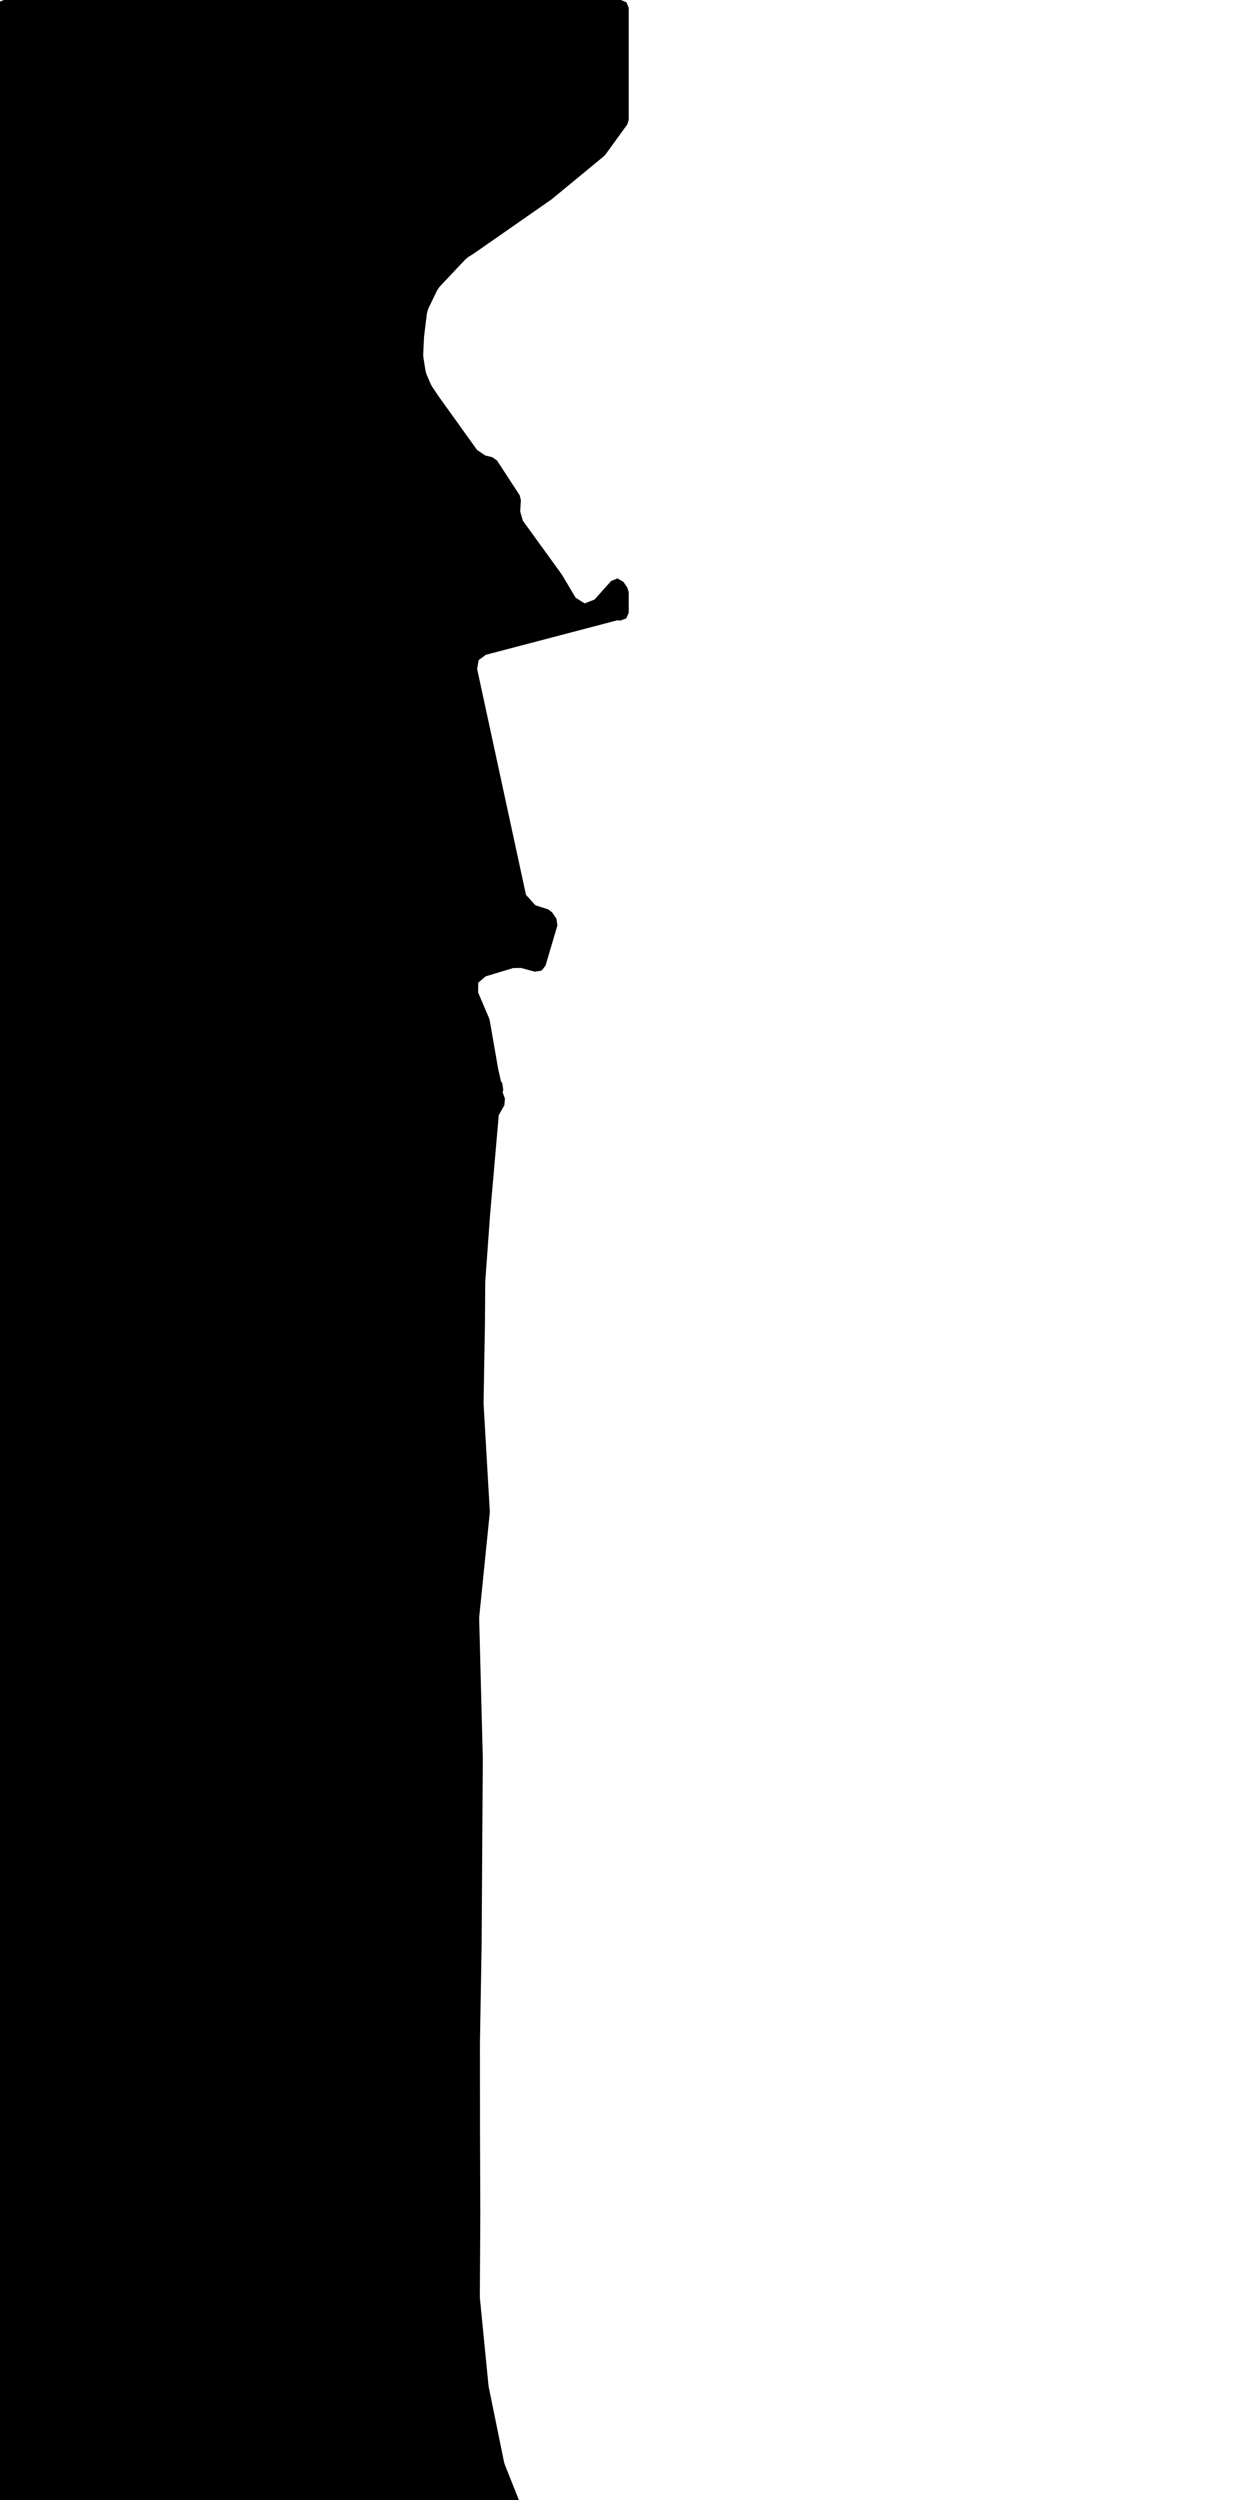 <svg xmlns="http://www.w3.org/2000/svg" version="1.1" width="592.5px" height="1200px">
  <polygon id="3" class="bin" points="1.875,0.0 -0.777,1.098 -1.875,3.75 -1.875,1203.75 -0.777,1206.402 1.875,1207.5 246.618,1207.5 249.721,1205.855 250.103,1202.364 242.373,1182.925 242.025,1181.761 234.658,1145.68 234.552,1144.978 230.429,1103.11 230.396,1102.398 230.62,1062.334 230.62,1062.299 230.479,1023.945 230.433,981.036 230.434,980.91 231.233,934.452 231.234,934.412 231.819,844.074 231.817,843.952 230.073,776.855 230.106,775.984 235.168,726.021 235.181,725.426 232.192,673.864 232.181,673.346 232.832,636.192 232.833,636.156 232.997,615.276 233.015,614.835 235.314,583.01 235.322,582.908 239.482,535.216 242.186,530.459 242.451,527.328 241.312,524.186 241.64,523.205 241.171,519.891 240.541,518.976 239.267,513.429 239.195,513.068 235.129,489.678 234.886,488.852 229.561,476.335 229.646,471.672 233.176,468.624 246.42,464.643 250.181,464.593 256.741,466.375 259.728,465.926 260.358,465.528 261.95,463.422 267.654,444.137 267.174,440.987 265.139,437.949 263.167,436.464 257.085,434.517 252.553,429.523 229.094,321.081 229.814,316.853 233.259,314.296 296.275,297.753 297.926,297.841 300.705,296.817 301.875,294.096 301.875,284.194 301.236,282.101 299.333,279.272 296.479,277.624 293.427,278.864 285.465,287.764 280.706,289.623 276.389,286.889 269.827,275.881 269.643,275.601 251.061,249.944 249.776,245.553 250.099,239.933 249.496,237.669 238.644,221.03 236.365,219.429 233.056,218.648 229.086,215.989 210.898,190.647 210.781,190.48 207.42,185.491 206.801,184.353 204.786,179.64 204.319,178.02 203.274,171.453 203.197,170.034 203.608,161.721 203.652,161.221 204.988,150.367 205.614,148.233 209.868,139.383 211.061,137.647 223.513,124.442 224.92,123.299 227.16,121.926 227.344,121.806 264.703,95.78 264.945,95.597 290.02,74.931 290.67,74.238 301.161,59.772 301.875,57.57 301.875,3.75 300.777,1.098 298.125,0.0 1.875,0.0 " moovel_rot="0" moovel_centroid="120.431,590.507"/>
  <polygon id="275355497" class="tile" points="-46.896,1359.418 -1.049,1305.513 -1.0,1300.722 -1.09,1201.0 -56.326,1201.049 -56.187,1352.076 -47.776,1358.718 -46.896,1359.418 " moovel_rot="-24.0" moovel_centroid="-30.573,1269.717"/>
  <polygon id="222912947" class="tile" points="-57.326,1201.123 -63.96,1201.0 -63.819,1338.893 -63.931,1350.035 -61.543,1350.089 -61.629,1339.049 -58.078,1339.053 -57.326,1201.123 " moovel_rot="-87.6" moovel_centroid="-60.848,1270.583"/>
  <polygon id="329778943" class="tile" points="-80.482,1201.0 -80.651,1226.065 -64.963,1227.514 -64.96,1201.261 -80.482,1201.0 " moovel_rot="79.2" moovel_centroid="-72.704,1213.987"/>
  <polygon id="374110190" class="tile" points="-104.236,1240.362 -103.995,1221.956 -100.58,1221.919 -100.131,1208.208 -93.285,1207.963 -92.947,1201.0 -81.662,1207.304 -81.651,1243.323 -91.683,1243.489 -104.236,1240.362 " moovel_rot="70.0" moovel_centroid="-91.847,1224.909"/>
  <polygon id="244999296" class="tile" points="-105.268,1203.555 -105.405,1206.248 -105.277,1237.938 -105.286,1246.923 -105.236,1248.953 -121.914,1249.166 -121.963,1240.627 -124.565,1240.672 -124.243,1249.3 -139.646,1249.443 -139.861,1222.069 -125.268,1221.97 -125.008,1236.021 -121.623,1236 -122.131,1201.0 -105.268,1203.555 " moovel_rot="-5.6" moovel_centroid="-120.143,1229.263"/>
  <polygon id="307958490" class="tile" points="-171.587,1243.113 -164.319,1242.983 -148.324,1242.692 -141.243,1242.571 -141.207,1241.073 -141.148,1221.534 -140.861,1210.202 -140.895,1204.289 -141.045,1202.592 -144.643,1202.385 -144.651,1201.0 -155.693,1201.034 -171.6,1202.354 -171.599,1206.895 -171.598,1212.987 -171.593,1227.398 -171.59,1232.351 -171.589,1236.829 -171.587,1243.113 " moovel_rot="47.1" moovel_centroid="-156.341,1222.143"/>
  <polygon id="281218325" class="tile" points="-172.871,1201.0 -180.05,1201.415 -180.256,1203.95 -181.062,1207.183 -182.272,1210.187 -183.658,1212.482 -184.817,1213.361 -186.42,1213.508 -191.374,1217.004 -179.656,1244.563 -172.604,1240.844 -172.706,1231.659 -172.6,1207.943 -172.871,1201.0 " moovel_rot="50.4" moovel_centroid="-179.293,1222.355"/>
  <polygon id="443524678" class="tile" points="-209.546,1201.902 -192.374,1201.0 -192.42,1235.254 -207.87,1240.918 -209.546,1201.902 " moovel_rot="77.9" moovel_centroid="-200.748,1219.505"/>
  <polygon id="392694269" class="tile" points="-210.553,1201.0 -214.235,1201.004 -214.235,1209.926 -210.546,1209.92 -210.553,1201.0 " moovel_rot="8.7" moovel_centroid="-212.392,1205.464"/>
  <polygon id="330741649" class="tile" points="-215.241,1201.0 -215.235,1243.874 -224.554,1244.143 -225.143,1206.744 -215.241,1201.0 " moovel_rot="60.6" moovel_centroid="-219.939,1223.691"/>
  <polygon id="261699298" class="tile" points="-227.81,1235.241 -226.153,1235.243 -226.145,1222.553 -226.143,1212.923 -231.64,1212.932 -231.63,1201.0 -250.004,1201.013 -250.003,1205.088 -250.03,1231.317 -250.026,1235.257 -227.81,1235.241 " moovel_rot="10.3" moovel_centroid="-238.882,1219.102"/>
  <polygon id="246732891" class="tile" points="-275.688,1202.492 -251.136,1201.0 -251.03,1296.215 -256.737,1296.364 -274.464,1275.631 -274.59,1267.183 -279.365,1267.217 -279.307,1221.963 -275.351,1221.587 -275.688,1202.492 " moovel_rot="12.9" moovel_centroid="-263.767,1245.022"/>
  <polygon id="421260510" class="tile" points="-280.365,1291.176 -393.61,1277.36 -396.688,1295.868 -402.022,1296.914 -401.789,1277.813 -398.818,1260.706 -407.429,1259.395 -400.762,1205.667 -416.706,1201.0 -420.367,1251.406 -419.193,1256.519 -417.586,1263.508 -414.295,1319.687 -420.215,1394.719 -364.298,1401.447 -363.148,1393.072 -358.613,1393.954 -338.959,1397.797 -339.631,1404.95 -296.881,1395.753 -283.73,1313.745 -280.365,1291.176 " moovel_rot="51.9" moovel_centroid="-357.406,1333.024"/>
  <polygon id="330741648" class="tile" points="-421.367,1201.0 -421.38,1245.997 -431.307,1247.242 -431.307,1210.724 -421.367,1201.0 " moovel_rot="60.7" moovel_centroid="-426.168,1226.142"/>
  <polygon id="299944936" class="tile" points="-449.676,1203.946 -447.334,1203.407 -432.307,1201.0 -432.335,1204.501 -432.318,1213.813 -432.551,1228.956 -448.731,1228.665 -449.676,1203.946 " moovel_rot="60.9" moovel_centroid="-440.635,1215.433"/>
  <polygon id="239436987" class="tile" points="-462.416,1201.031 -450.694,1201.0 -450.713,1206.445 -450.676,1222.693 -467.82,1222.744 -467.82,1220.456 -465.128,1220.449 -465.146,1208.67 -462.408,1208.66 -462.416,1201.031 " moovel_rot="75.8" moovel_centroid="-457.685,1212.559"/>
  <polygon id="246729721" class="tile" points="-468.831,1201.004 -468.82,1261.794 -500.47,1261.776 -500.48,1207.399 -482.231,1207.413 -482.231,1201.0 -468.831,1201.004 " moovel_rot="-85.3" moovel_centroid="-484.216,1233.152"/>
  <polygon id="373545758" class="tile" points="-507.749,1284.108 -502.466,1279.329 -516.034,1262.98 -515.249,1248.831 -501.48,1236.474 -514.184,1201.0 -533.895,1218.478 -513.309,1238.625 -517.984,1244.405 -525.203,1251.511 -526.511,1251.025 -528.988,1253.329 -527.282,1255.111 -530.14,1257.853 -531.699,1256.224 -533.86,1258.696 -507.749,1284.108 " moovel_rot="13.7" moovel_centroid="-516.837,1239.34"/>
  <polygon id="185632782" class="tile" points="-545.114,1201.0 -550.343,1201.021 -550.334,1221.643 -550.336,1225.482 -534.896,1225.421 -534.895,1219.122 -534.897,1217.963 -545.114,1218.009 -545.116,1213.896 -545.114,1209.458 -545.12,1205.475 -545.114,1201.0 " moovel_rot="40.3" moovel_centroid="-544.842,1216.405"/>
  <polygon id="377472331" class="tile" points="-557.714,1229.505 -562.405,1224.942 -560.307,1218.973 -559.954,1212.149 -560.865,1206.987 -562.379,1201.885 -554.634,1201.0 -551.973,1210.223 -551.343,1217.099 -552.125,1222.079 -554.17,1225.69 -557.714,1229.505 " moovel_rot="-82.5" moovel_centroid="-556.728,1214.699"/>
  <polygon id="238397011" class="tile" points="-563.472,1256.682 -578.082,1251.951 -578.105,1201.16 -563.405,1201.0 -563.472,1256.682 " moovel_rot="-33.5" moovel_centroid="-570.654,1227.689"/>
  <polygon id="300089565" class="tile" points="-586.337,1201.0 -581.267,1203.538 -579.105,1204.687 -579.106,1215.835 -581.255,1214.703 -586.729,1211.827 -586.337,1201.0 " moovel_rot="-31.3" moovel_centroid="-582.813,1208.378"/>
  <polygon id="298133559" class="tile" points="-8.735,1415.998 -3.515,1415.672 -3.124,1412.983 -0.272,1413.077 -0.267,1412.151 -0.131,1411.204 0.0,1410.315 -0.001,1404.95 -1.476,1404.951 -8.787,1405.095 -8.832,1406.583 -8.716,1410.945 -8.735,1415.998 " moovel_rot="-31.6" moovel_centroid="-4.697,1409.956"/>
  <polygon id="422898042" class="tile" points="-10.832,1405.008 -10.846,1408.887 -10.875,1413.646 -10.897,1416.083 -10.909,1418.267 -10.909,1420.753 -10.898,1423.051 -10.886,1425.371 -10.876,1427.412 -10.862,1429.695 -10.851,1431.846 -10.857,1432.831 -15.529,1432.794 -17.705,1432.798 -22.626,1432.808 -22.625,1432.427 -22.628,1427.705 -22.629,1425.556 -22.62,1423.323 -22.622,1420.896 -22.624,1418.704 -22.624,1416.218 -22.636,1414.045 -22.637,1411.684 -22.638,1409.344 -22.636,1407.033 -22.636,1404.95 -17.887,1404.967 -15.724,1404.976 -10.832,1405.008 " moovel_rot="-65.6" moovel_centroid="-16.754,1418.882"/>
  <polygon id="450419556" class="tile" points="-66.737,1404.95 -66.743,1412.8 -62.234,1412.79 -62.299,1472.563 -68.871,1472.58 -68.906,1505.08 -23.638,1504.98 -23.692,1549.761 -97.425,1549.928 -97.28,1421.845 -84.973,1421.814 -84.959,1404.991 -66.737,1404.95 " moovel_rot="59.4" moovel_centroid="-69.981,1493.15"/>
  <polygon id="184999234" class="tile" points="-113.141,1459.362 -113.133,1453.25 -113.106,1405.615 -113.106,1404.95 -98.425,1404.951 -98.45,1447.486 -98.46,1459.362 -113.141,1459.362 " moovel_rot="8.1" moovel_centroid="-105.782,1432.156"/>
  <polygon id="104987874" class="tile" points="-117.269,1448.815 -124.647,1438.964 -126.374,1429.894 -129.342,1417.132 -127.743,1404.95 -114.144,1405.356 -114.996,1416.338 -115.158,1426.977 -115.309,1435.266 -114.673,1445.489 -114.141,1448.371 -117.269,1448.815 " moovel_rot="-9.1" moovel_centroid="-120.916,1423.693"/>
  <polygon id="258619241" class="tile" points="-139.774,1405.001 -135.893,1404.968 -130.665,1404.95 -130.6,1405.462 -130.342,1421.856 -130.361,1445.856 -131.454,1445.87 -131.431,1447.132 -131.416,1450.108 -140.666,1450.311 -154.822,1450.528 -154.812,1446.127 -154.888,1429.542 -139.658,1429.421 -139.774,1405.001 " moovel_rot="61.9" moovel_centroid="-140.364,1432.827"/>
  <polygon id="443714692" class="tile" points="-155.888,1424.283 -155.915,1464.207 -183.892,1464.282 -183.85,1404.986 -169.299,1404.95 -169.314,1424.323 -155.888,1424.283 " moovel_rot="29.7" moovel_centroid="-171.239,1438.313"/>
  <polygon id="284469844" class="tile" points="-184.96,1406.166 -184.892,1520.398 -210.18,1520.112 -211.384,1519.302 -211.939,1517.657 -209.209,1404.95 -186.831,1405.317 -184.96,1406.166 " moovel_rot="65.6" moovel_centroid="-197.776,1463.752"/>
  <polygon id="377032862" class="tile" points="-235.784,1404.968 -235.781,1440.739 -212.945,1440.714 -212.939,1404.95 -235.784,1404.968 " moovel_rot="8.4" moovel_centroid="-224.363,1422.842"/>
  <polygon id="250365008" class="tile" points="-236.908,1404.95 -252.371,1404.96 -252.253,1573.501 -236.79,1573.492 -236.8,1570.558 -236.814,1567.081 -236.784,1551.32 -236.828,1523.226 -236.859,1428.197 -236.931,1413.493 -236.92,1408.92 -236.908,1404.95 " moovel_rot="-94.1" moovel_centroid="-244.576,1489.216"/>
  <polygon id="403560777" class="tile" points="-253.371,1418.75 -253.376,1433.965 -261.009,1433.931 -261.015,1443.896 -279.406,1443.829 -279.398,1435.179 -273.778,1435.206 -273.765,1425.504 -279.775,1425.481 -279.777,1409.858 -273.687,1409.882 -273.68,1404.95 -258.6,1405.008 -258.609,1418.724 -253.371,1418.75 " moovel_rot="-60.8" moovel_centroid="-267.251,1424.319"/>
  <polygon id="369626911" class="tile" points="-306.434,1428.708 -306.522,1405.043 -303.827,1405.038 -280.777,1404.95 -280.791,1441.119 -298.268,1441.095 -298.312,1428.685 -306.434,1428.708 " moovel_rot="59.4" moovel_centroid="-292.547,1421.588"/>
  <polygon id="376403763" class="tile" points="-322.422,1404.976 -307.541,1404.95 -307.522,1441.744 -322.403,1441.769 -322.422,1404.976 " moovel_rot="82.1" moovel_centroid="-314.972,1423.36"/>
  <polygon id="185193592" class="tile" points="-323.443,1450.216 -344.79,1450.206 -345.257,1435.717 -344.478,1404.95 -337.496,1405.32 -335.268,1405.431 -335.236,1406.908 -337.231,1407.658 -338.148,1409.561 -338.547,1413.843 -338.361,1427.021 -337.347,1427.012 -336.326,1426.998 -336.274,1433.81 -333.645,1435.156 -324.709,1435.081 -323.422,1435.069 -323.443,1450.216 " moovel_rot="-49.8" moovel_centroid="-336.999,1433.86"/>
  <polygon id="232497106" class="tile" points="-347.788,1480.74 -348.855,1485.905 -350.622,1491.469 -353.546,1498.799 -357.306,1505.457 -359.444,1508.973 -362.202,1510.91 -371.7,1530.784 -401.52,1565.448 -404.605,1567.85 -408.821,1569.328 -415.169,1570.918 -421.781,1570.997 -428.662,1569.291 -434.598,1566.82 -437.862,1564.122 -440.293,1560.39 -441.943,1556.263 -443.257,1551.67 -437.167,1505.87 -435.535,1460.31 -435.906,1446.338 -437.897,1432.183 -443.248,1406.807 -430.034,1404.95 -427.862,1408.783 -409.273,1427.419 -404.593,1431.434 -410.328,1438.175 -411.245,1439.481 -405.244,1441.501 -399.115,1444.142 -388.872,1448.715 -383.698,1450.237 -378.42,1450.408 -374.817,1449.143 -369.588,1450.039 -360.656,1454.627 -352.521,1459.759 -348.696,1465.096 -346.338,1470.972 -346.257,1474.198 -347.788,1480.74 " moovel_rot="-87.0" moovel_centroid="-403.174,1494.273"/>
  <polygon id="277653273" class="tile" points="-444.265,1405.609 -461.884,1404.95 -462.58,1440.739 -444.257,1441.167 -444.265,1405.609 " moovel_rot="-32.1" moovel_centroid="-453.258,1423.232"/>
  <polygon id="257713568" class="tile" points="-463.584,1405.068 -494.328,1404.95 -494.324,1447.755 -485.719,1447.785 -485.723,1443.95 -480.892,1443.971 -480.892,1421.439 -463.58,1421.499 -463.584,1405.068 " moovel_rot="-38.0" moovel_centroid="-482.504,1421.508"/>
  <polygon id="90145479" class="tile" points="-556.796,1494.027 -559.287,1493.202 -560.676,1491.411 -561.442,1484.197 -561.498,1421.196 -553.169,1412.744 -551.275,1404.95 -504,1413.808 -504.81,1419.529 -496.687,1420.501 -497.687,1426.889 -498.765,1426.678 -500.889,1447.193 -495.328,1448.269 -498.813,1477.9 -504.064,1477.385 -505.574,1487.043 -510.031,1486.726 -511.43,1499.729 -556.796,1494.027 " moovel_rot="47.8" moovel_centroid="-530.732,1452.678"/>
  <polygon id="232494203" class="tile" points="-575.587,1420.761 -575.599,1404.95 -562.498,1408.062 -566.021,1422.982 -575.587,1420.761 " moovel_rot="-37.0" moovel_centroid="-569.884,1413.788"/>
  <polygon id="314283722" class="tile" points="-589.949,1404.961 -586.735,1404.95 -581.9,1405.015 -577.517,1405.069 -576.599,1405.114 -576.674,1417.215 -576.738,1431.185 -589.926,1430.774 -589.949,1404.961 " moovel_rot="-20.6" moovel_centroid="-583.294,1417.965"/>
  <polygon id="412107603" class="tile" points="-4.713,1725.968 -2.457,1722.985 -4.204,1721.513 -9.18,1717.342 0.0,1706.243 -4.649,1702.464 -8.612,1699.118 -4.172,1693.969 -23.989,1677.471 -26.528,1680.258 -34.812,1673.739 -31.658,1670.069 -44.185,1659.848 -46.784,1662.99 -47.683,1662.463 -48.262,1659.266 -47.764,1657.851 -46.95,1656.461 -43.895,1658.815 -32.94,1646.489 -29.811,1642.448 -27.134,1639.866 -10.613,1619.703 -15.773,1615.462 -2.812,1600.106 -13.685,1591.063 -5.691,1581.855 -0.097,1575.415 -2.339,1573.501 -4.806,1575.945 -8.129,1573.532 -63.257,1638.726 -70.415,1647.181 -81.277,1660.595 -72.618,1668.015 -70.32,1665.995 -68.812,1667.19 -60.956,1673.851 -58.476,1679.04 -61.403,1682.477 -59.632,1683.971 -23.772,1714.237 -20.791,1710.98 -19.185,1712.337 -21.716,1715.589 -16.868,1719.861 -14.384,1716.644 -12.184,1718.202 -15.053,1721.837 -7.223,1728.136 -4.713,1725.968 " moovel_rot="-10.7" moovel_centroid="-35.461,1654.523"/>
  <polygon id="392694297" class="tile" points="-83.277,1655.74 -112.558,1613.899 -116.92,1607.316 -140.985,1573.501 -157.268,1585.005 -160.042,1586.891 -162.456,1588.526 -179.893,1600.901 -146.339,1648.57 -145.083,1647.784 -138.923,1646.557 -131.647,1649.448 -124.454,1660.117 -125.6,1663.834 -179.84,1702.318 -176.464,1706.987 -174.724,1709.394 -172.819,1712.031 -169.298,1709.436 -166.025,1713.912 -149.984,1702.63 -142.383,1713.501 -122.241,1699.418 -129.899,1688.516 -83.277,1655.74 " moovel_rot="44.0" moovel_centroid="-134.909,1641.972"/>
  <polygon id="364566686" class="tile" points="-187.019,1606.284 -192.43,1608.695 -205.684,1609 -205.719,1573.501 -203.898,1573.888 -199.675,1574.785 -180.893,1578.511 -187.019,1606.284 " moovel_rot="62.2" moovel_centroid="-195.168,1591.352"/>
  <polygon id="320632326" class="tile" points="-206.721,1573.501 -219.441,1574.56 -219.687,1585.7 -224.642,1585.591 -226.073,1585.562 -226.166,1589.848 -230.732,1589.745 -230.875,1596.396 -230.743,1605.828 -206.719,1606.014 -206.721,1573.501 " moovel_rot="82.4" moovel_centroid="-217.065,1592.193"/>
  <polygon id="185193603" class="tile" points="-243.26,1585.972 -231.987,1586.467 -231.875,1573.572 -243.268,1573.501 -243.26,1585.972 " moovel_rot="39.0" moovel_centroid="-237.566,1579.868"/>
  <polygon id="185148208" class="tile" points="-270.461,1573.543 -263.314,1573.531 -244.297,1573.501 -244.268,1622.086 -252.259,1622.104 -264.319,1622.114 -270.432,1622.128 -270.461,1573.543 " moovel_rot="8.7" moovel_centroid="-257.364,1597.815"/>
  <polygon id="296322555" class="tile" points="-273.742,1573.794 -347.871,1573.501 -347.978,1675.578 -340.516,1675.588 -340.528,1681.312 -271.571,1681.681 -271.461,1643.556 -273.423,1643.554 -273.742,1573.794 " moovel_rot="-32.5" moovel_centroid="-310.198,1627.662"/>
  <polygon id="244091357" class="tile" points="-348.986,1573.523 -348.978,1628.647 -377.979,1628.619 -377.987,1573.501 -348.986,1573.523 " moovel_rot="-82.1" moovel_centroid="-363.482,1601.073"/>
  <polygon id="185632365" class="tile" points="-381.749,1599.577 -380.296,1599.571 -378.987,1599.562 -378.989,1573.648 -382.033,1573.501 -402.707,1573.913 -402.825,1591.802 -402.735,1599.679 -381.749,1599.577 " moovel_rot="40.9" moovel_centroid="-390.858,1586.662"/>
  <polygon id="167246605" class="tile" points="-403.825,1573.606 -403.846,1599.306 -427.766,1599.201 -427.744,1573.501 -403.825,1573.606 " moovel_rot="-32.1" moovel_centroid="-415.795,1586.403"/>
  <polygon id="222664801" class="tile" points="-428.766,1573.853 -429.359,1622.259 -435.33,1622.727 -435.378,1573.501 -428.766,1573.853 " moovel_rot="56.0" moovel_centroid="-432.215,1597.667"/>
  <polygon id="374156364" class="tile" points="-447.1,1573.501 -447.105,1590.091 -436.39,1590.084 -436.378,1573.503 -447.1,1573.501 " moovel_rot="3.7" moovel_centroid="-441.744,1581.794"/>
  <polygon id="284698715" class="tile" points="-463.686,1709.404 -514.205,1682.458 -495.274,1650.179 -494.327,1649.283 -490.754,1648.803 -488.873,1648.602 -486.279,1647.52 -483.998,1645.715 -483.066,1642.843 -482.697,1640.303 -483.687,1637.022 -490.027,1625.266 -491.412,1622.154 -491.525,1620.303 -480.139,1601.211 -477.479,1598.681 -504.036,1598.939 -513.093,1599.169 -514.207,1581.599 -513.308,1580.249 -513.458,1578.488 -513.236,1577.044 -453.06,1573.501 -448.64,1580.3 -448.105,1581.436 -448.108,1586.87 -448.309,1595.506 -448.558,1604.661 -448.799,1614.719 -449.947,1628.31 -451.324,1628.111 -451.711,1634.754 -450.434,1634.858 -450.479,1644.99 -463.863,1645.26 -464.692,1657.364 -455.594,1658.132 -455.76,1662.402 -449.841,1662.289 -450.002,1681.853 -450.442,1690.515 -451.155,1693.296 -457.138,1707.446 -461.676,1705.263 -463.686,1709.404 " moovel_rot="-66.0" moovel_centroid="-475.479,1637.508"/>
  <polygon id="201149344" class="tile" points="-523.925,1600.234 -523.711,1576.599 -523.92,1574.203 -517.481,1573.501 -515.207,1599.455 -523.925,1600.234 " moovel_rot="16.2" moovel_centroid="-520.049,1587.551"/>
  <polygon id="300396693" class="tile" points="-524.956,1573.501 -533.295,1573.543 -537.962,1573.565 -537.931,1620.338 -533.713,1620.316 -524.925,1620.275 -524.956,1573.501 " moovel_rot="48.0" moovel_centroid="-531.444,1596.92"/>
  <polygon id="185193604" class="tile" points="-542.044,1600.44 -538.987,1600.455 -538.962,1573.522 -542.024,1573.501 -542.044,1600.44 " moovel_rot="-46.8" moovel_centroid="-540.504,1586.976"/>
  <polygon id="376406584" class="tile" points="-558.248,1617.526 -543.05,1617.513 -543.044,1573.501 -558.242,1573.514 -558.248,1617.526 " moovel_rot="81.2" moovel_centroid="-550.646,1595.514"/>
  <polygon id="178999293" class="tile" points="-559.248,1580.954 -559.344,1582.286 -560.451,1596.545 -560.65,1603.539 -560.899,1612.482 -561.176,1622.221 -584.961,1622.445 -584.99,1573.501 -583.439,1573.762 -559.248,1580.954 " moovel_rot="51.5" moovel_centroid="-573.041,1599.355"/>
  <polygon id="286758894" class="tile" points="-0.006,1951.143 -51.985,1950.044 -53.475,1848.833 -51.945,1728.136 0.0,1729.515 -0.006,1951.143 " moovel_rot="-2.8" moovel_centroid="-26.369,1839.759"/>
  <polygon id="90145470" class="tile" points="-55.563,1732.892 -55.475,1734.704 -57.107,1806.875 -57.242,1811.642 -101.439,1810.179 -101.549,1728.482 -96.277,1728.136 -61.144,1729.198 -60.967,1733.216 -58.182,1733.33 -55.563,1732.892 " moovel_rot="-91.1" moovel_centroid="-78.997,1769.738"/>
  <polygon id="281396281" class="tile" points="-164.675,1870.148 -113.336,1880.921 -102.549,1829.521 -113.511,1827.218 -122.896,1871.947 -135.349,1869.333 -135.031,1867.832 -130.902,1868.699 -127.536,1866.55 -117.375,1818.099 -120.93,1817.353 -104.723,1740.117 -161.841,1728.136 -164.562,1741.114 -158.314,1751.157 -160.841,1763.225 -143.027,1766.964 -162.614,1860.327 -164.675,1870.148 " moovel_rot="-4.2" moovel_centroid="-134.243,1804.293"/>
  <polygon id="279024834" class="tile" points="-178.537,1762.335 -165.714,1762.39 -165.675,1728.243 -192.058,1728.136 -192.063,1733.651 -194.849,1733.64 -194.853,1737.853 -181.534,1737.908 -181.556,1753.947 -178.528,1753.954 -178.537,1762.335 " moovel_rot="-64.5" moovel_centroid="-175.873,1742.594"/>
  <polygon id="201025373" class="tile" points="-209.113,1728.154 -199.712,1728.138 -195.864,1728.136 -195.853,1775.245 -197.959,1775.254 -226.353,1775.295 -226.354,1767.232 -226.353,1761.749 -201.801,1761.709 -201.801,1737.68 -209.109,1737.69 -209.113,1728.154 " moovel_rot="10.8" moovel_centroid="-206.939,1757.974"/>
  <polygon id="250613656" class="tile" points="-247.283,1790.435 -227.433,1790.421 -227.449,1764.742 -228.136,1764.749 -228.144,1753.905 -227.354,1753.911 -227.377,1728.136 -247.329,1728.146 -247.283,1790.435 " moovel_rot="7.9" moovel_centroid="-237.417,1759.245"/>
  <polygon id="185022023" class="tile" points="-255.741,1797.219 -248.329,1797.383 -248.356,1728.136 -311.051,1728.486 -311.044,1793.111 -273.026,1796.8 -255.741,1797.219 " moovel_rot="51.8" moovel_centroid="-279.318,1762.07"/>
  <polygon id="298133567" class="tile" points="-312.051,1728.136 -312.057,1734.586 -312.06,1740.302 -316.808,1740.174 -316.745,1735.8 -318.173,1735.778 -318.187,1734.629 -318.207,1733.488 -318.218,1728.477 -312.051,1728.136 " moovel_rot="-32.0" moovel_centroid="-314.887,1733.914"/>
  <polygon id="330741659" class="tile" points="-319.218,1728.179 -319.225,1761.008 -333.184,1760.957 -333.181,1728.136 -319.218,1728.179 " moovel_rot="-29.2" moovel_centroid="-326.202,1744.569"/>
  <polygon id="255803281" class="tile" points="-334.216,1756.735 -334.19,1738.206 -334.184,1728.136 -354.24,1734.974 -345.526,1759.649 -334.216,1756.735 " moovel_rot="-63.0" moovel_centroid="-342.19,1743.591"/>
  <polygon id="246735404" class="tile" points="-356.701,1728.136 -355.24,1787.3 -366.809,1787.351 -366.768,1804.336 -400.316,1803.832 -400.263,1732.217 -356.701,1728.136 " moovel_rot="-67.1" moovel_centroid="-378.875,1765.575"/>
  <polygon id="108324468" class="tile" points="-401.316,1766.002 -429.615,1765.552 -429.563,1749.326 -420.642,1728.136 -401.359,1728.975 -401.316,1766.002 " moovel_rot="-36.8" moovel_centroid="-414.394,1748.281"/>
  <polygon id="285988332" class="tile" points="-435.107,1743.85 -435.601,1741.329 -436.299,1739.929 -437.7,1738.265 -439.072,1737.07 -440.491,1736.228 -442.261,1735.957 -445.879,1735.398 -446.424,1728.987 -458.146,1728.278 -476.553,1728.136 -495.24,1728.186 -495.291,1733.402 -496.417,1733.663 -497.689,1734.164 -498.896,1734.884 -499.897,1735.645 -500.601,1736.439 -501.784,1737.938 -502.283,1738.816 -502.52,1739.979 -502.893,1741.001 -506.467,1740.924 -506.442,1778.784 -501.079,1778.858 -501.656,1813.051 -497.444,1814.269 -473.718,1815.274 -475.7,1822.536 -474.346,1824.163 -473.503,1826.738 -473.779,1831.128 -473.592,1873.546 -464.281,1876.057 -461.135,1876.008 -457.764,1878.28 -457.307,1879.879 -457.921,1880.656 -461.139,1877.445 -462.872,1892.971 -459.703,1897.148 -461.529,1907.188 -461.117,1910.459 -460.181,1913.821 -457.553,1916.41 -455.073,1917.063 -452.646,1916.825 -450.756,1915.897 -449.45,1914.696 -448.167,1912.92 -447.362,1911.848 -447.151,1911.58 -442.825,1912.374 -438.542,1883.328 -442.016,1878.632 -441.651,1877.815 -436.92,1872.836 -436.159,1869.297 -435.965,1852.466 -435.582,1820.987 -431.394,1820.836 -431.274,1791.414 -430.654,1759.486 -430.615,1744.564 -434.271,1744.7 -434.777,1744.424 -435.107,1743.85 " moovel_rot="-38.3" moovel_centroid="-463.138,1801.165"/>
  <polygon id="445183597" class="tile" points="-507.469,1776.637 -507.467,1778.117 -528.087,1778.156 -536.246,1778.092 -536.219,1775.117 -540.856,1775.083 -540.856,1774.125 -540.862,1772.805 -540.861,1768.601 -537.974,1766.392 -538.083,1728.208 -521.559,1728.136 -521.48,1755.007 -518.105,1754.996 -518.099,1757.647 -507.491,1757.606 -507.467,1766.277 -507.469,1776.637 " moovel_rot="8.4" moovel_centroid="-525.972,1757.128"/>
  <polygon id="220769440" class="tile" points="-541.862,1753.427 -561.362,1759.55 -561.351,1734.291 -543.14,1728.136 -541.862,1753.427 " moovel_rot="-64.3" moovel_centroid="-551.897,1743.985"/>
  <polygon id="266941952" class="tile" points="-0.029,1958.124 -0.036,1951.143 -30.843,1951.171 -30.807,1999.353 0.0,1999.325 -0.012,1988.678 -0.016,1981.097 -0.022,1965.947 -0.029,1958.124 " moovel_rot="-28.9" moovel_centroid="-15.422,1975.247"/>
  <polygon id="337822365" class="tile" points="-37.373,1960.213 -32.843,1960.206 -32.847,1955.57 -36.924,1955.576 -36.93,1951.143 -41.446,1951.148 -41.845,1951.149 -55.311,1951.176 -55.29,1984.4 -55.285,1993.869 -45.489,1993.854 -45.512,1960.232 -37.373,1960.213 " moovel_rot="9.0" moovel_centroid="-48.442,1969.431"/>
  <polygon id="447197457" class="tile" points="-56.312,1951.143 -61.487,1951.28 -61.507,1953.596 -70.951,1953.751 -70.949,1974.618 -56.311,1974.634 -56.312,1951.143 " moovel_rot="-83.3" moovel_centroid="-63.437,1963.682"/>
  <polygon id="185329233" class="tile" points="-96.044,1970.475 -96.052,1959.563 -96.056,1951.166 -71.966,1951.143 -71.951,1979.931 -73.646,1979.932 -79.963,1979.946 -79.973,1970.459 -96.044,1970.475 " moovel_rot="4.5" moovel_centroid="-82.876,1962.829"/>
  <polygon id="354590309" class="tile" points="-132.467,1951.836 -97.056,1951.143 -97.199,1962.912 -97.173,1973.835 -98.896,1973.839 -98.895,1975.284 -110.022,1975.306 -110.01,1982.857 -98.88,1982.829 -98.874,1984.499 -97.152,1984.495 -97.122,1996.062 -98.281,1996.066 -98.267,2001.425 -114.723,2001.461 -114.737,1992.235 -115.562,1992.234 -115.575,1986.999 -116.009,1987.002 -116.01,1985.105 -120.684,1985.118 -120.68,1987.008 -121.074,1987.011 -121.061,1992.537 -132.125,1992.318 -132.467,1951.836 " moovel_rot="60.9" moovel_centroid="-114.496,1973.586"/>
  <polygon id="447327113" class="tile" points="-168.495,1957.437 -133.495,1951.143 -133.504,2000.687 -133.467,2006.453 -168.576,2006.753 -168.495,1957.437 " moovel_rot="9.7" moovel_centroid="-150.682,1980.426"/>
  <polygon id="252081018" class="tile" points="-187.384,2002.175 -201.164,2013.769 -201.146,1952.352 -199.645,1951.143 -194.551,1957.05 -188.668,1964.32 -187.196,1966.06 -189.148,1967.712 -190.294,1966.358 -193.777,1969.312 -179.049,1986.7 -173.614,1982.095 -169.576,1986.857 -182.152,1997.636 -191.741,1986.616 -196.969,1991.16 -187.384,2002.175 " moovel_rot="-41.8" moovel_centroid="-192.228,1983.532"/>
  <polygon id="357523237" class="tile" points="-202.203,1998.701 -202.333,1995.641 -202.375,1977.629 -202.164,1951.24 -219.685,1951.143 -233.796,1965.388 -230.033,1969.465 -222.162,1961.306 -221.463,1965.807 -216.996,1964.869 -217.113,1961.713 -211.994,1966.384 -216.298,1966.575 -216.077,1974.693 -211.814,1975.414 -211.631,1998.395 -202.203,1998.701 " moovel_rot="-81.5" moovel_centroid="-211.516,1969.918"/>
  <polygon id="413378695" class="tile" points="-234.796,1951.221 -234.816,1975.921 -255.162,1975.843 -255.142,1951.143 -234.796,1951.221 " moovel_rot="-27.1" moovel_centroid="-244.979,1963.532"/>
  <polygon id="412097224" class="tile" points="-281.141,2109.116 -287.97,2109.038 -329.805,2098.365 -330.968,2096.14 -331.659,2093.267 -308.774,1993.364 -310.384,1992.593 -311.343,1996.93 -328.192,1993.205 -328.265,1989.203 -331.676,1988.567 -324.084,1954.066 -320.976,1953.859 -320.021,1951.143 -281.035,1959.47 -281.743,1964.286 -276.842,1965.56 -284.323,1999.8 -256.162,2005.894 -278.847,2107.713 -281.141,2109.116 " moovel_rot="-62.4" moovel_centroid="-296.839,2032.972"/>
  <polygon id="157040733" class="tile" points="-333.152,2020.944 -337.835,2022.002 -342.261,2026.862 -344.644,2025.754 -349.298,2023.593 -356.099,2021.625 -356.095,1954.438 -354.282,1951.143 -344.454,1953.188 -341.65,1954.904 -337.197,1959.314 -332.676,1960.424 -333.152,2020.944 " moovel_rot="-13.8" moovel_centroid="-344.802,1989.018"/>
  <polygon id="309309713" class="tile" points="-416.202,2013.136 -416.502,1951.428 -357.099,1951.143 -357.156,2008.804 -377.615,2012.944 -416.202,2013.136 " moovel_rot="-0.9" moovel_centroid="-387.002,1981.77"/>
  <polygon id="412123949" class="tile" points="-417.502,1951.143 -445.556,1951.207 -445.579,1980.554 -417.525,1980.49 -417.502,1951.143 " moovel_rot="29.4" moovel_centroid="-431.541,1965.848"/>
  <polygon id="335920878" class="tile" points="-446.618,1998.096 -461.689,1998.075 -461.651,1951.143 -446.579,1951.164 -446.618,1998.096 " moovel_rot="-82.9" moovel_centroid="-454.134,1974.62"/>
  <polygon id="376403764" class="tile" points="-477.702,1951.162 -462.701,1951.143 -462.689,1995.654 -477.69,1995.672 -477.702,1951.162 " moovel_rot="81.7" moovel_centroid="-470.196,1973.408"/>
  <polygon id="314693440" class="tile" points="-518.54,1951.143 -488.585,1951.246 -488.617,1980.325 -478.702,1980.36 -478.724,1996.109 -518.594,1995.971 -518.54,1951.143 " moovel_rot="-73.0" moovel_centroid="-501.514,1975.131"/>
  <polygon id="374424032" class="tile" points="-545.491,2103.137 -539.058,2085.065 -534.502,2090.958 -519.594,2091.439 -520.091,2056.691 -543.73,2056.368 -543.409,2038.775 -546.717,2037.982 -546.643,2031.058 -544.134,2030.647 -543.981,2019.361 -534.248,2014.309 -526.316,2014.926 -526.147,2019.267 -519.81,2019.437 -520.317,1956.812 -530.267,1951.143 -567.634,1978.274 -567.751,2094.81 -545.491,2103.137 " moovel_rot="-32.0" moovel_centroid="-545.341,2027.203"/>
  <polygon id="376103207" class="tile" points="-568.751,1951.236 -568.781,2000.366 -581.535,2000.548 -581.373,1985.894 -578.205,1985.696 -577.903,1977.909 -579.281,1977.741 -579.134,1968.805 -580.703,1968.565 -580.733,1964.554 -582.903,1964.36 -582.621,1951.143 -568.751,1951.236 " moovel_rot="7.7" moovel_centroid="-574.896,1975.164"/>
  <polygon id="201148737" class="tile" points="-17.471,2219.244 -7.639,2219.241 -0.029,2219.226 0.0,2175.985 -19.146,2176.004 -21.448,2163.943 -38.019,2161.902 -38.416,2151.338 -34.41,2149.336 -37.637,2109.706 -43.218,2109.116 -43.251,2162.845 -43.267,2180.52 -43.268,2187.208 -17.471,2219.244 " moovel_rot="10.4" moovel_centroid="-23.636,2181.031"/>
  <polygon id="245135709" class="tile" points="-113.013,2109.989 -62.796,2109.116 -48.866,2113.146 -50.394,2115.814 -45.268,2116.823 -45.363,2181.939 -63.061,2181.686 -63.934,2188.073 -72.676,2194.563 -118.878,2194.702 -119.243,2125.476 -113.737,2125.694 -113.013,2109.989 " moovel_rot="-25.7" moovel_centroid="-83.088,2151.28"/>
  <polygon id="185632783" class="tile" points="-125.766,2109.169 -127.642,2109.192 -129.679,2109.203 -129.691,2120.843 -120.243,2120.695 -120.386,2109.116 -125.766,2109.169 " moovel_rot="-49.7" moovel_centroid="-125.003,2114.982"/>
  <polygon id="180332956" class="tile" points="-130.691,2229.267 -202.849,2208.038 -202.076,2109.116 -130.697,2110.56 -130.691,2229.267 " moovel_rot="-83.4" moovel_centroid="-165.499,2164.523"/>
</svg>